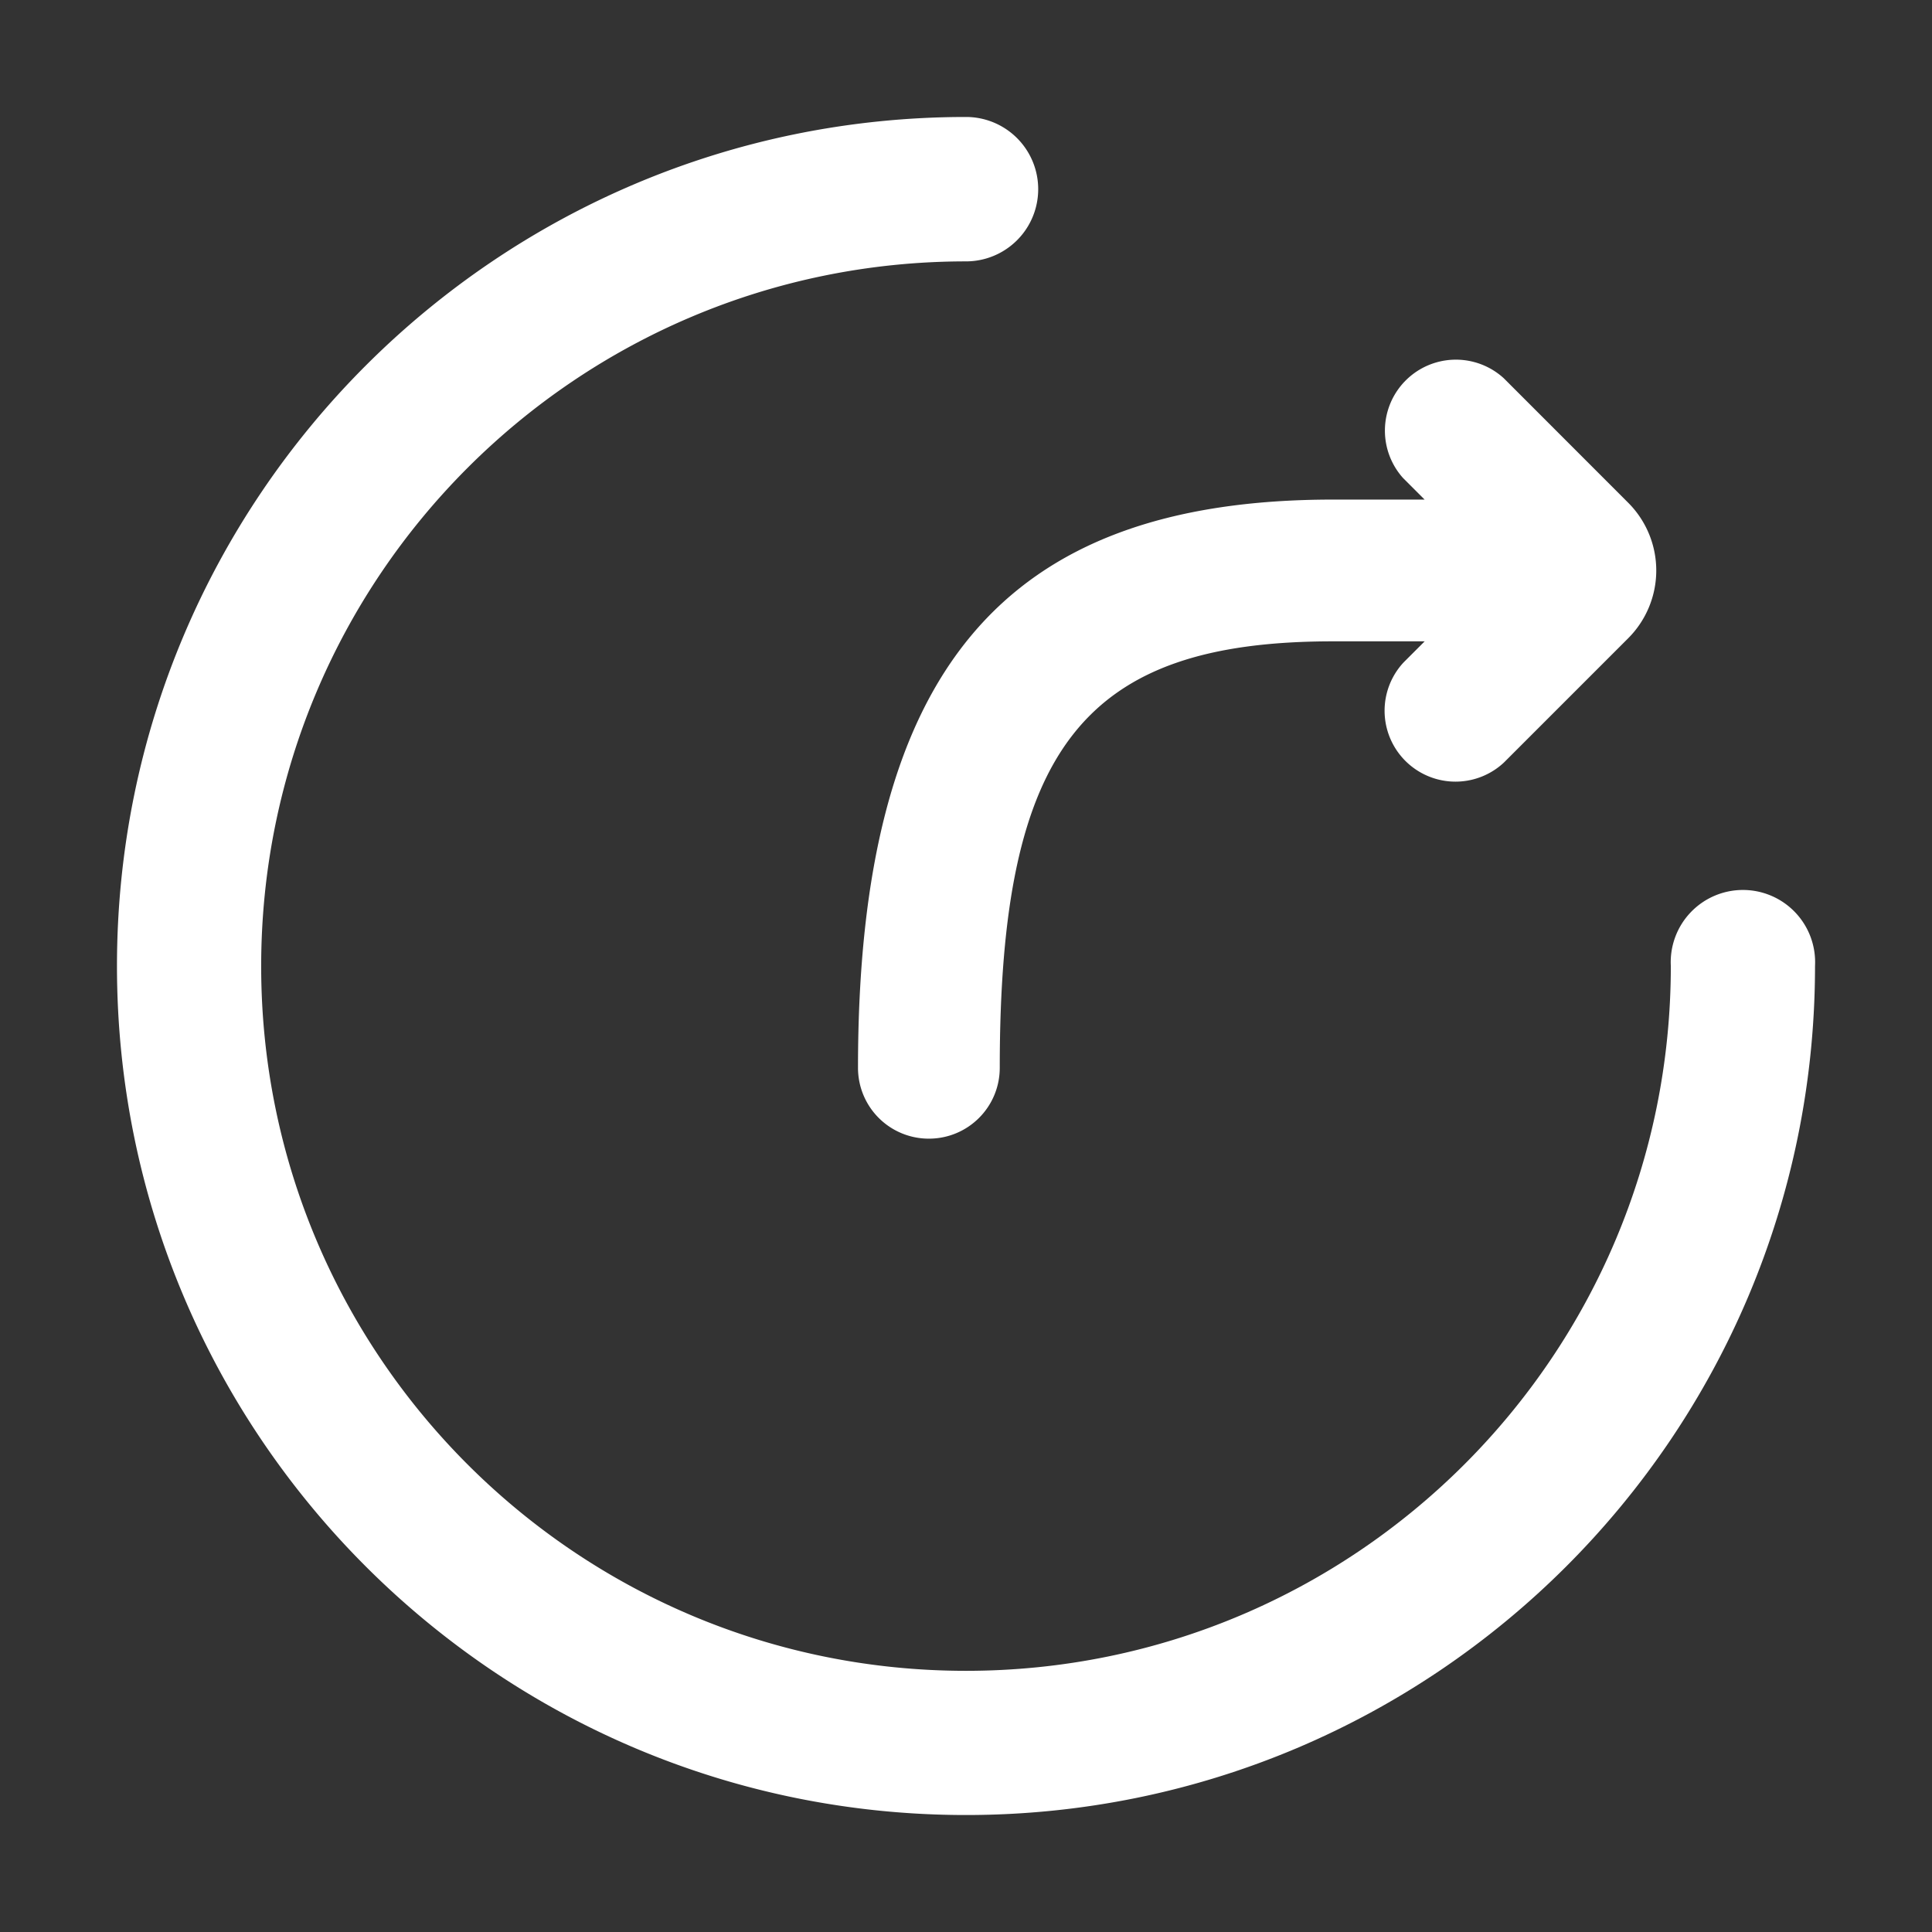 <?xml version="1.0" standalone="no"?><!DOCTYPE svg PUBLIC "-//W3C//DTD SVG 1.1//EN" "http://www.w3.org/Graphics/SVG/1.1/DTD/svg11.dtd"><svg t="1609651821943" class="icon" viewBox="0 0 1024 1024" version="1.1" xmlns="http://www.w3.org/2000/svg" p-id="9040" xmlns:xlink="http://www.w3.org/1999/xlink" width="200" height="200"><rect x="0" y="0" width="1024" height="1024" fill="#333333" stroke="none"/><defs><style type="text/css"></style></defs><path d="M512 62a38.268 38.268 0 1 1 0 76.536c-206.316 0-373.572 167.256-373.572 373.572 0 206.28 167.256 373.464 373.572 373.464 206.316 0 373.572-167.256 373.572-373.572a38.268 38.268 0 1 1 76.428 0C962 760.508 760.508 962 512 962S62 760.508 62 512 263.492 62 512 62z m231.624 191.34a37.62 37.62 0 0 1 53.424-52.848l65.88 65.916a50.796 50.796 0 0 1 0 71.928l-65.88 65.88a37.584 37.584 0 0 1-53.1-53.136l11.16-11.16h-48.528c-131.904 0-176.688 56.16-176.688 226.008 0 20.808-16.776 37.584-37.584 37.584a37.512 37.512 0 0 1-37.548-37.584c0-210.024 76.644-301.14 251.82-301.14h48.492l-11.448-11.448z" fill="#ffffff" p-id="9041"></path></svg>